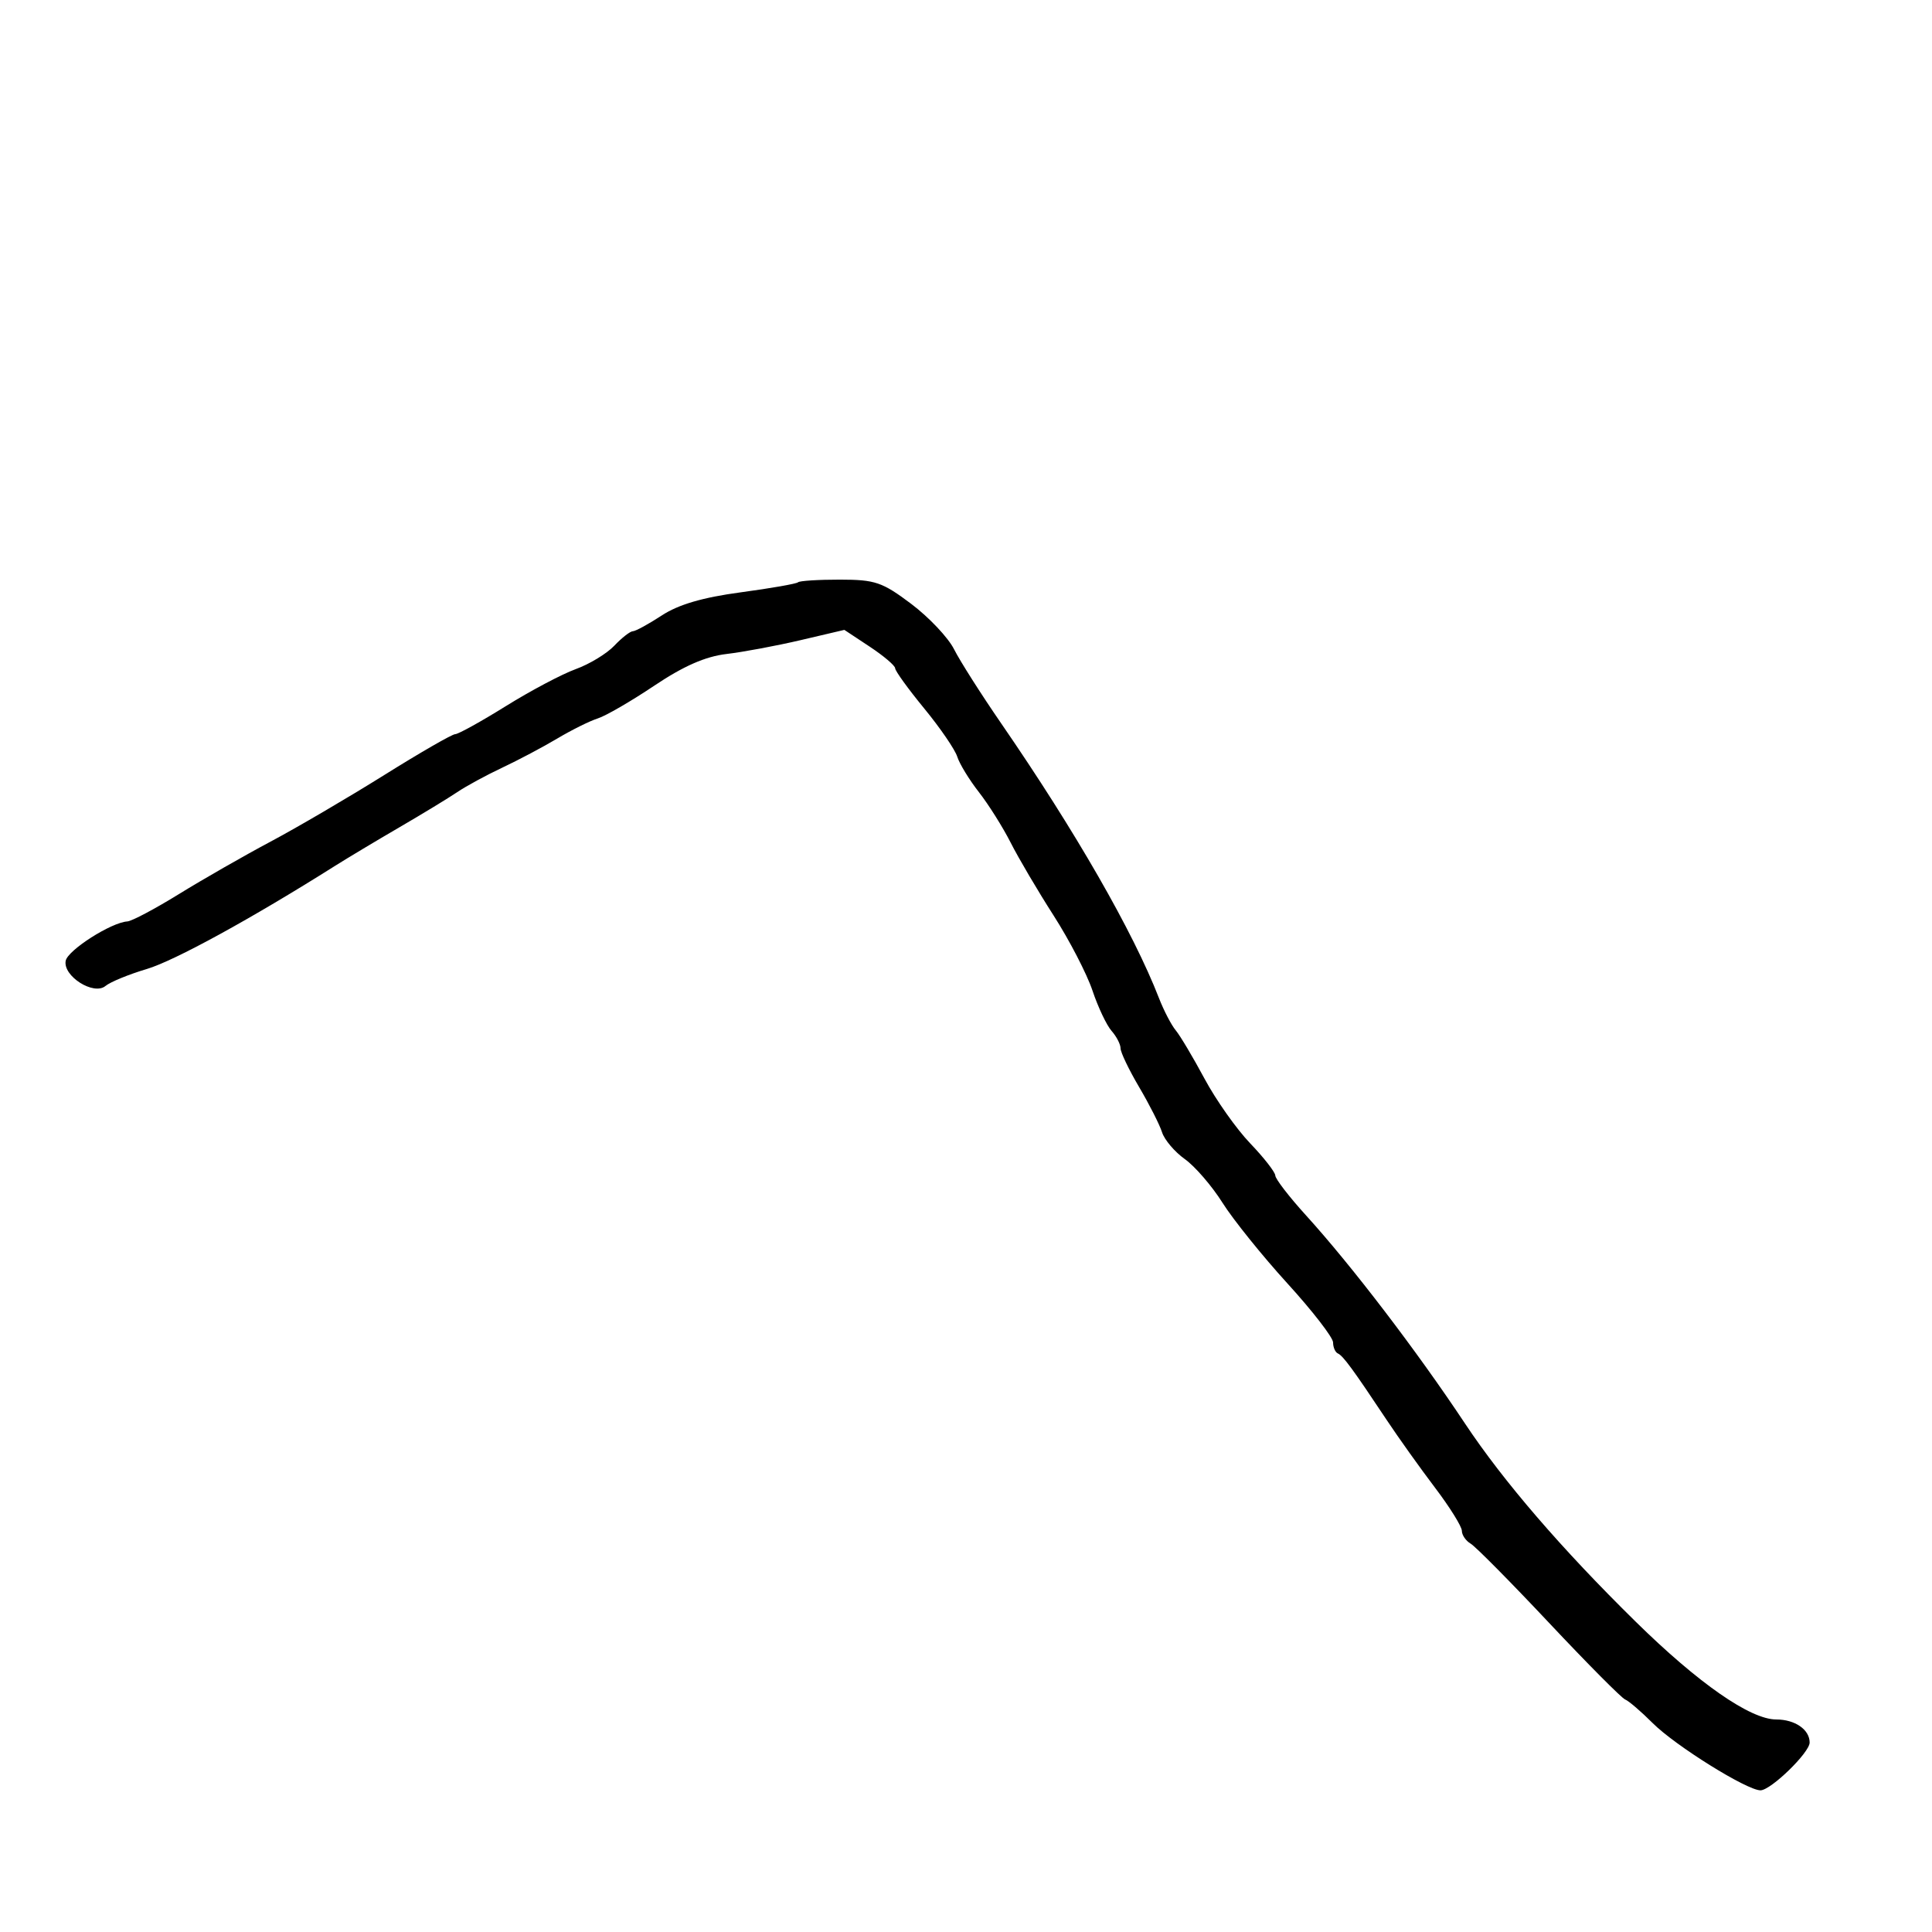 <svg xmlns="http://www.w3.org/2000/svg" width="300" height="300" viewBox="0 0 300 300" version="1.1">
	<path d="M 123.915 90.418 C 123.685 90.648, 119.672 91.351, 114.998 91.980 C 109.108 92.772, 105.356 93.871, 102.771 95.561 C 100.721 96.903, 98.696 98.008, 98.271 98.017 C 97.847 98.027, 96.549 99.039, 95.386 100.267 C 94.223 101.495, 91.531 103.129, 89.404 103.899 C 87.277 104.668, 82.390 107.255, 78.544 109.649 C 74.698 112.042, 71.162 114, 70.685 114 C 70.208 114, 65.246 116.858, 59.659 120.352 C 54.071 123.846, 46.125 128.500, 42 130.695 C 37.875 132.890, 31.471 136.557, 27.768 138.843 C 24.066 141.129, 20.466 143.036, 19.768 143.081 C 17.254 143.240, 10.520 147.541, 10.202 149.189 C 9.744 151.569, 14.552 154.617, 16.376 153.103 C 17.128 152.479, 20.007 151.296, 22.775 150.474 C 27.081 149.195, 39.026 142.653, 52 134.467 C 53.925 133.253, 58.425 130.556, 62 128.474 C 65.575 126.393, 69.625 123.930, 71 123.001 C 72.375 122.072, 75.525 120.361, 78 119.197 C 80.475 118.034, 84.316 115.999, 86.536 114.676 C 88.756 113.353, 91.587 111.948, 92.828 111.555 C 94.069 111.161, 98.014 108.874, 101.595 106.473 C 106.135 103.428, 109.528 101.939, 112.803 101.553 C 115.386 101.249, 120.563 100.281, 124.306 99.404 L 131.111 97.808 135.056 100.418 C 137.225 101.854, 139 103.363, 139 103.771 C 139 104.180, 141.029 106.986, 143.510 110.007 C 145.990 113.028, 148.300 116.400, 148.643 117.500 C 148.986 118.600, 150.497 121.075, 152 123 C 153.504 124.925, 155.727 128.460, 156.941 130.855 C 158.155 133.251, 161.154 138.341, 163.607 142.166 C 166.059 145.992, 168.772 151.232, 169.637 153.811 C 170.501 156.390, 171.837 159.210, 172.604 160.079 C 173.372 160.947, 174 162.165, 174 162.785 C 174 163.405, 175.298 166.113, 176.884 168.804 C 178.471 171.494, 180.072 174.652, 180.443 175.822 C 180.815 176.991, 182.407 178.865, 183.981 179.987 C 185.556 181.108, 188.187 184.157, 189.828 186.762 C 191.470 189.368, 196.005 195.004, 199.906 199.286 C 203.808 203.568, 207 207.693, 207 208.453 C 207 209.212, 207.338 209.983, 207.750 210.167 C 208.553 210.524, 210.069 212.590, 215.338 220.513 C 217.172 223.270, 220.544 227.995, 222.832 231.013 C 225.120 234.031, 226.993 237.040, 226.996 237.700 C 226.998 238.360, 227.615 239.260, 228.366 239.700 C 229.118 240.140, 234.596 245.675, 240.540 252 C 246.484 258.325, 251.797 263.676, 252.348 263.892 C 252.899 264.107, 254.830 265.764, 256.640 267.573 C 260.132 271.066, 271.254 278, 273.364 278 C 274.970 278, 281 272.142, 281 270.581 C 281 268.571, 278.728 267, 275.819 267 C 271.797 267, 263.734 261.393, 254 251.825 C 242.455 240.478, 233.445 230.017, 227.472 221.026 C 219.954 209.708, 209.873 196.512, 202.777 188.700 C 200.179 185.840, 198.042 183.067, 198.027 182.538 C 198.012 182.009, 196.258 179.759, 194.129 177.538 C 192 175.317, 188.809 170.800, 187.039 167.500 C 185.268 164.200, 183.260 160.825, 182.575 160 C 181.890 159.175, 180.717 156.925, 179.970 155 C 175.969 144.702, 166.983 129.058, 155.441 112.294 C 152.333 107.781, 149.050 102.615, 148.145 100.815 C 147.240 99.014, 144.250 95.846, 141.500 93.775 C 136.997 90.385, 135.895 90.010, 130.417 90.005 C 127.071 90.002, 124.145 90.188, 123.915 90.418" stroke="none" fill="black" fill-rule="evenodd"/>
</svg>
